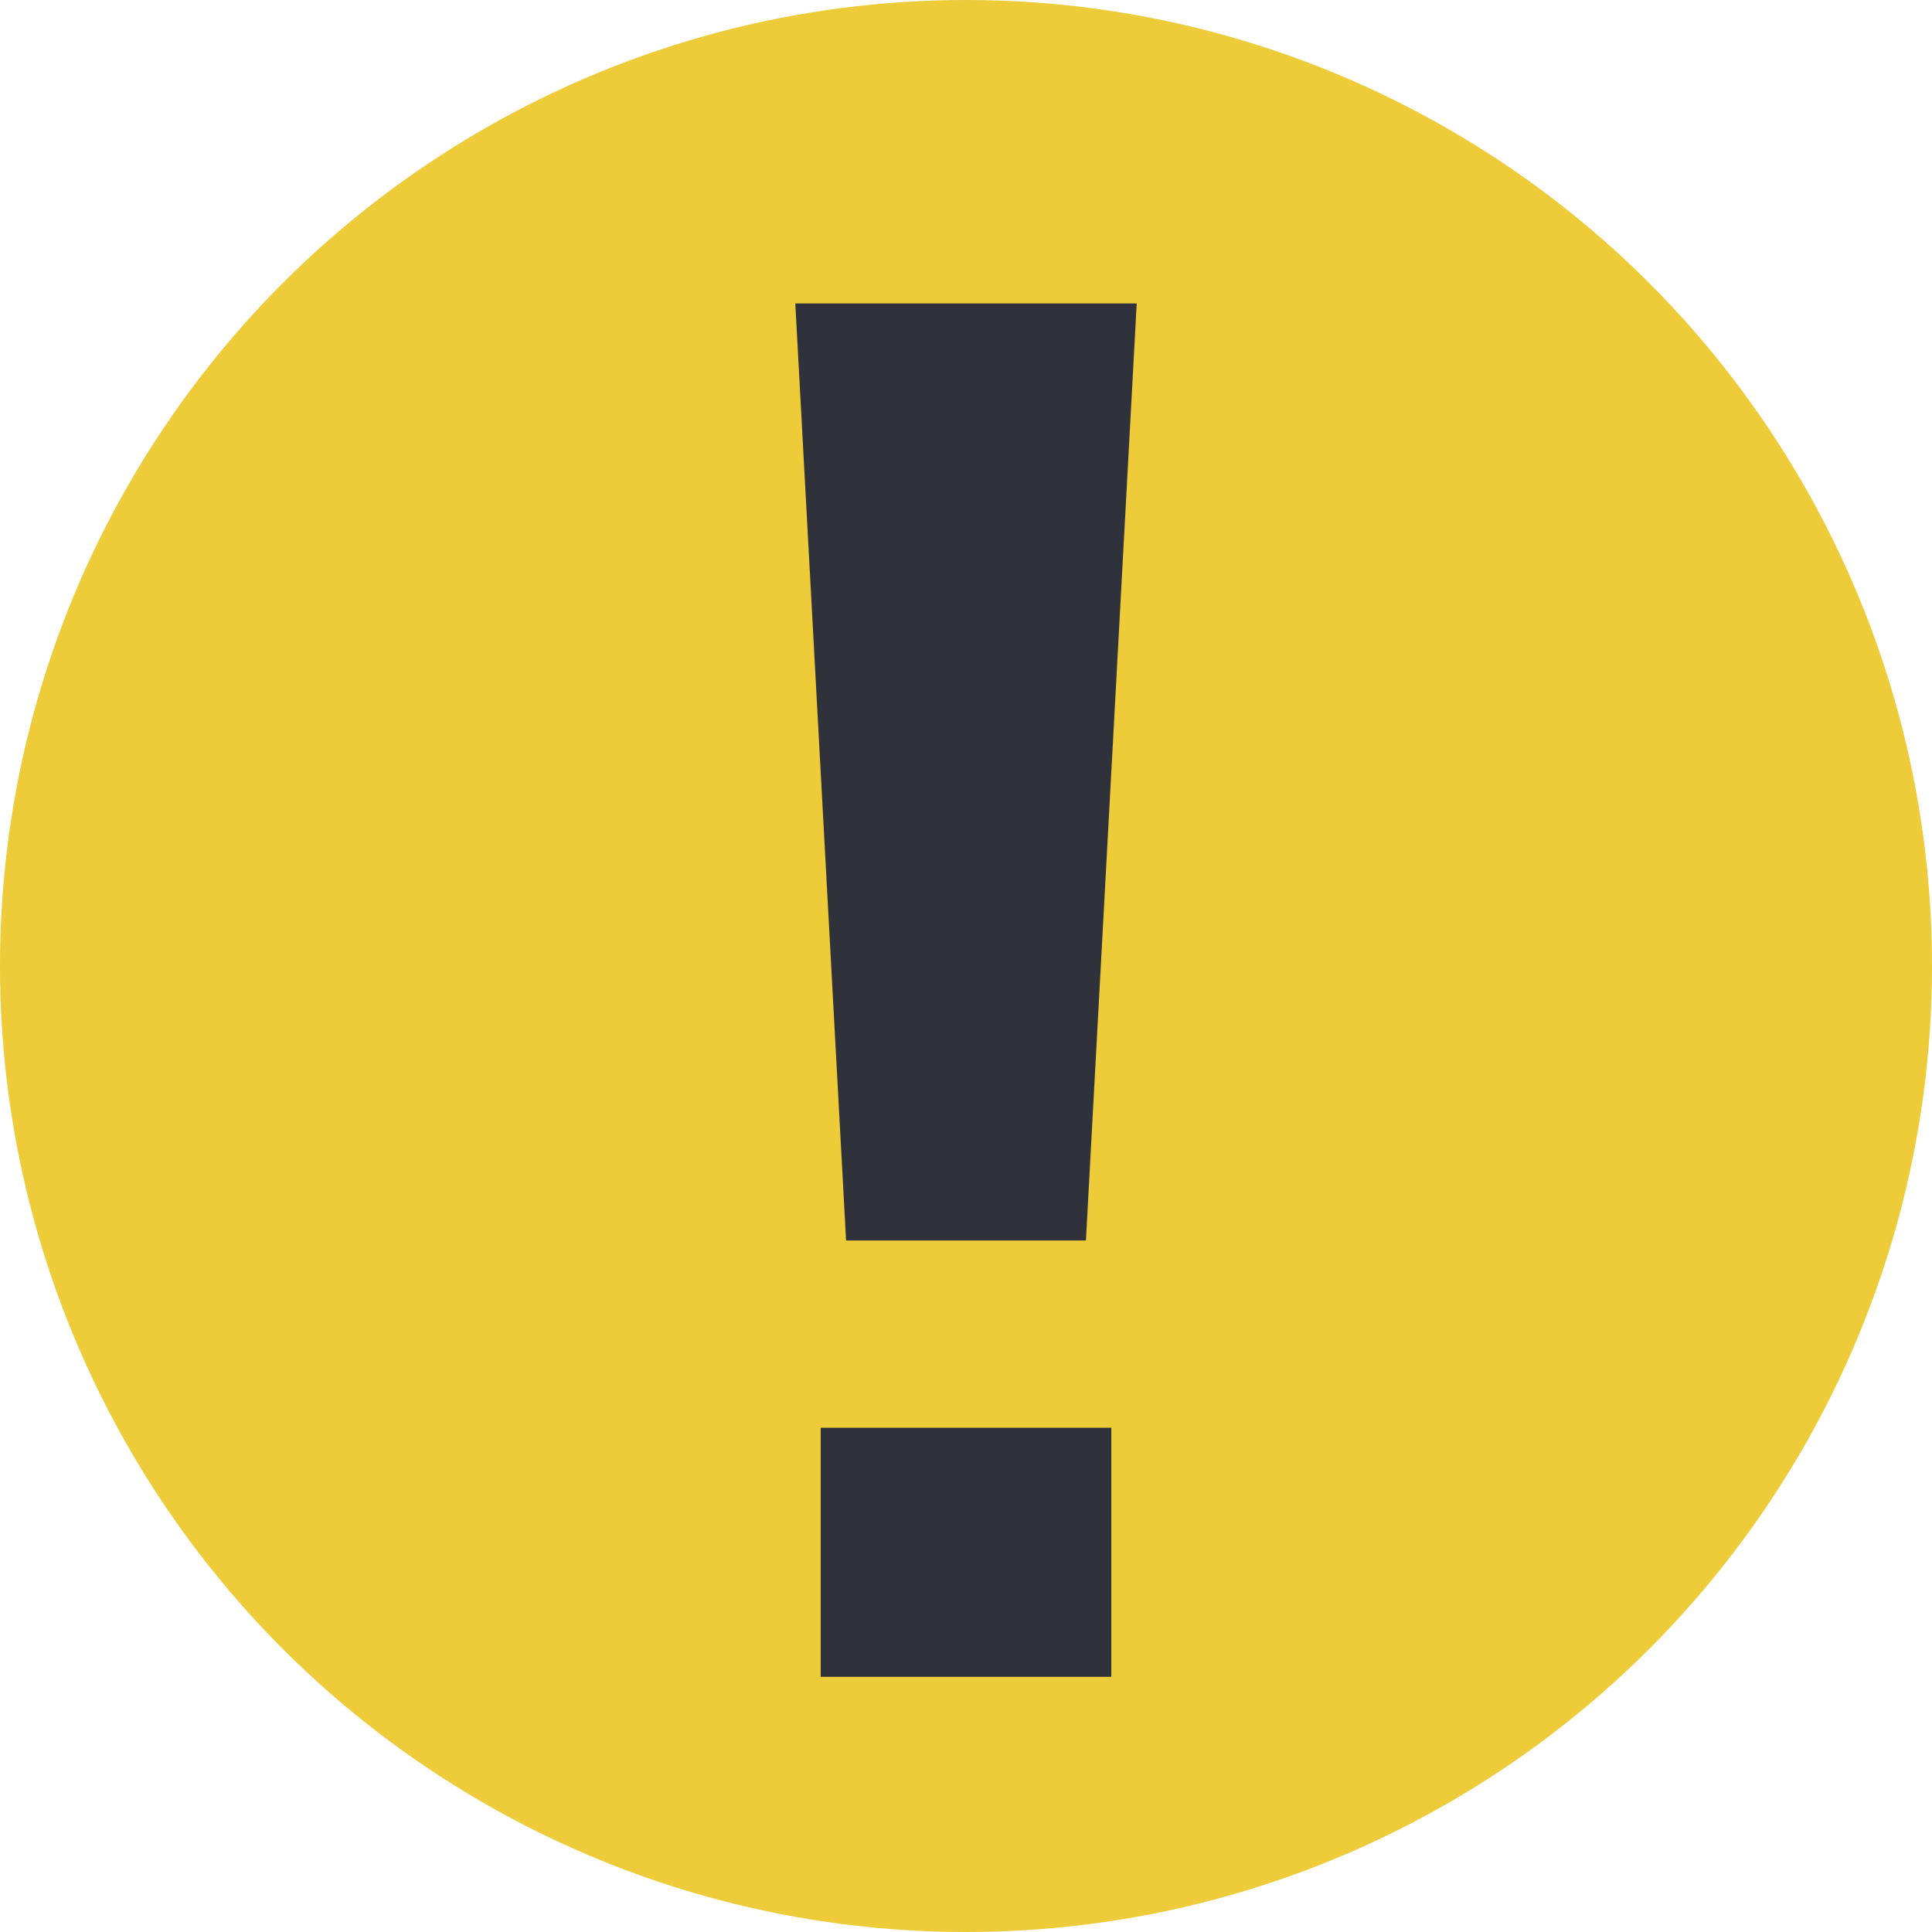 <?xml version="1.0" encoding="utf-8"?>
<!-- Generator: Adobe Illustrator 17.0.0, SVG Export Plug-In . SVG Version: 6.00 Build 0)  -->
<!DOCTYPE svg PUBLIC "-//W3C//DTD SVG 1.1//EN" "http://www.w3.org/Graphics/SVG/1.1/DTD/svg11.dtd">
<svg version="1.1" id="Слой_1" xmlns="http://www.w3.org/2000/svg" xmlns:xlink="http://www.w3.org/1999/xlink" x="0px" y="0px"
	 width="14px" height="14px" viewBox="0 0 14 14" enable-background="new 0 0 14 14" xml:space="preserve">
<g>
	<g>
		<g>
			<circle fill="#EDCB39" cx="7" cy="7" r="7"/>
			<path fill="#2F323A" d="M8.237,2.199l-0.368,6.79H6.131l-0.368-6.79H8.237z M8.053,10.346v1.805H5.947v-1.805H8.053z"/>
		</g>
	</g>
</g>
</svg>
